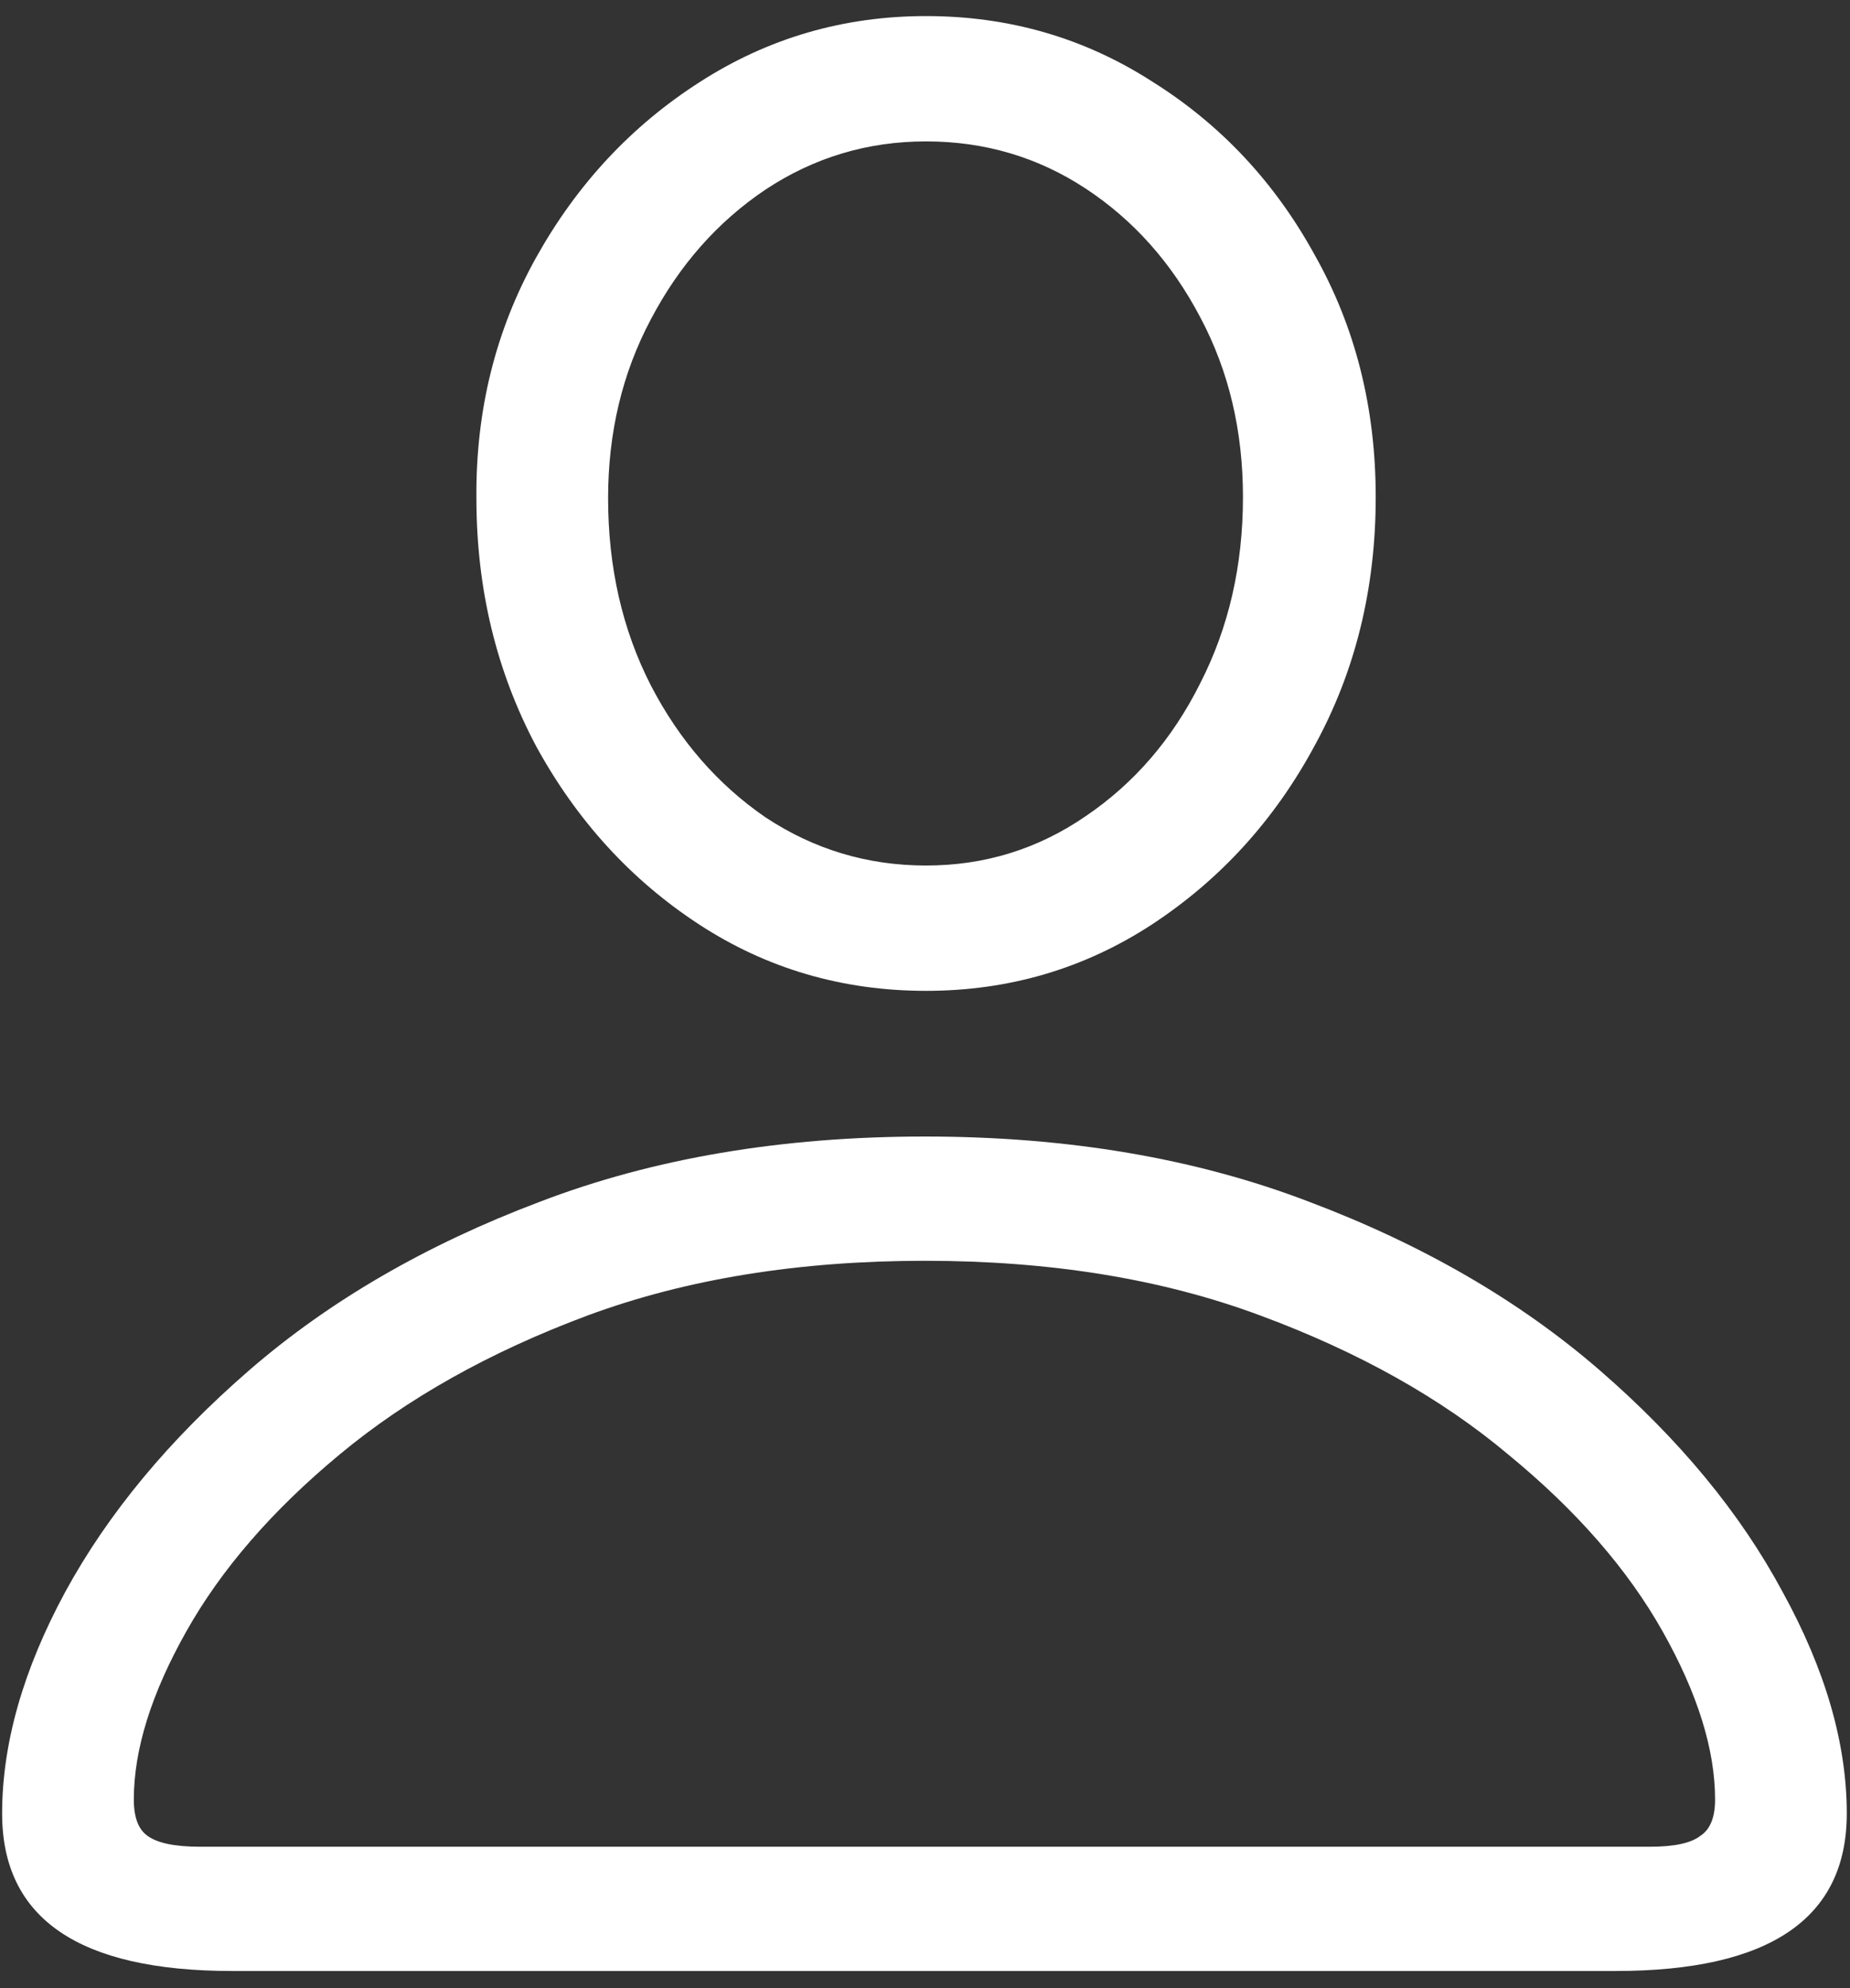 <svg width="54" height="58" viewBox="0 0 54 58" fill="none" xmlns="http://www.w3.org/2000/svg">
<rect x="0" y="0" width="54" height="58" fill="#333333" stroke="none"/>
<path d="M6.781 57.5H47.156C51.656 57.5 53.906 55.969 53.906 52.906C53.906 50.865 53.281 48.708 52.031 46.438C50.802 44.146 49.021 41.99 46.688 39.969C44.354 37.948 41.531 36.312 38.219 35.062C34.906 33.792 31.167 33.156 27 33.156C22.812 33.156 19.062 33.792 15.75 35.062C12.438 36.312 9.615 37.948 7.281 39.969C4.948 41.99 3.156 44.146 1.906 46.438C0.677 48.708 0.062 50.865 0.062 52.906C0.062 55.969 2.302 57.5 6.781 57.5ZM5.844 53.875C5.115 53.875 4.604 53.771 4.312 53.562C4.042 53.375 3.906 53.021 3.906 52.5C3.906 51.042 4.417 49.406 5.438 47.594C6.458 45.781 7.948 44.062 9.906 42.438C11.885 40.792 14.302 39.438 17.156 38.375C20.031 37.312 23.312 36.781 27 36.781C30.667 36.781 33.927 37.312 36.781 38.375C39.656 39.438 42.073 40.792 44.031 42.438C46.01 44.062 47.51 45.781 48.531 47.594C49.552 49.406 50.062 51.042 50.062 52.5C50.062 53.021 49.917 53.375 49.625 53.562C49.354 53.771 48.865 53.875 48.156 53.875H5.844ZM27.031 28.906C29.448 28.906 31.646 28.26 33.625 26.969C35.625 25.656 37.208 23.917 38.375 21.75C39.562 19.583 40.156 17.167 40.156 14.5C40.156 11.896 39.562 9.542 38.375 7.438C37.208 5.312 35.625 3.625 33.625 2.375C31.646 1.104 29.448 0.469 27.031 0.469C24.615 0.469 22.406 1.115 20.406 2.406C18.427 3.677 16.844 5.375 15.656 7.5C14.469 9.625 13.885 11.969 13.906 14.531C13.906 17.177 14.49 19.594 15.656 21.781C16.844 23.948 18.427 25.677 20.406 26.969C22.385 28.26 24.594 28.906 27.031 28.906ZM27.031 25.25C25.323 25.25 23.76 24.781 22.344 23.844C20.948 22.885 19.833 21.604 19 20C18.167 18.375 17.75 16.552 17.75 14.531C17.75 12.615 18.167 10.875 19 9.312C19.833 7.729 20.948 6.469 22.344 5.531C23.76 4.594 25.323 4.125 27.031 4.125C28.74 4.125 30.292 4.583 31.688 5.5C33.083 6.417 34.198 7.667 35.031 9.25C35.865 10.812 36.281 12.562 36.281 14.5C36.281 16.5 35.865 18.312 35.031 19.938C34.219 21.562 33.104 22.854 31.688 23.812C30.292 24.771 28.74 25.25 27.031 25.25Z" fill="white"/>
</svg>
